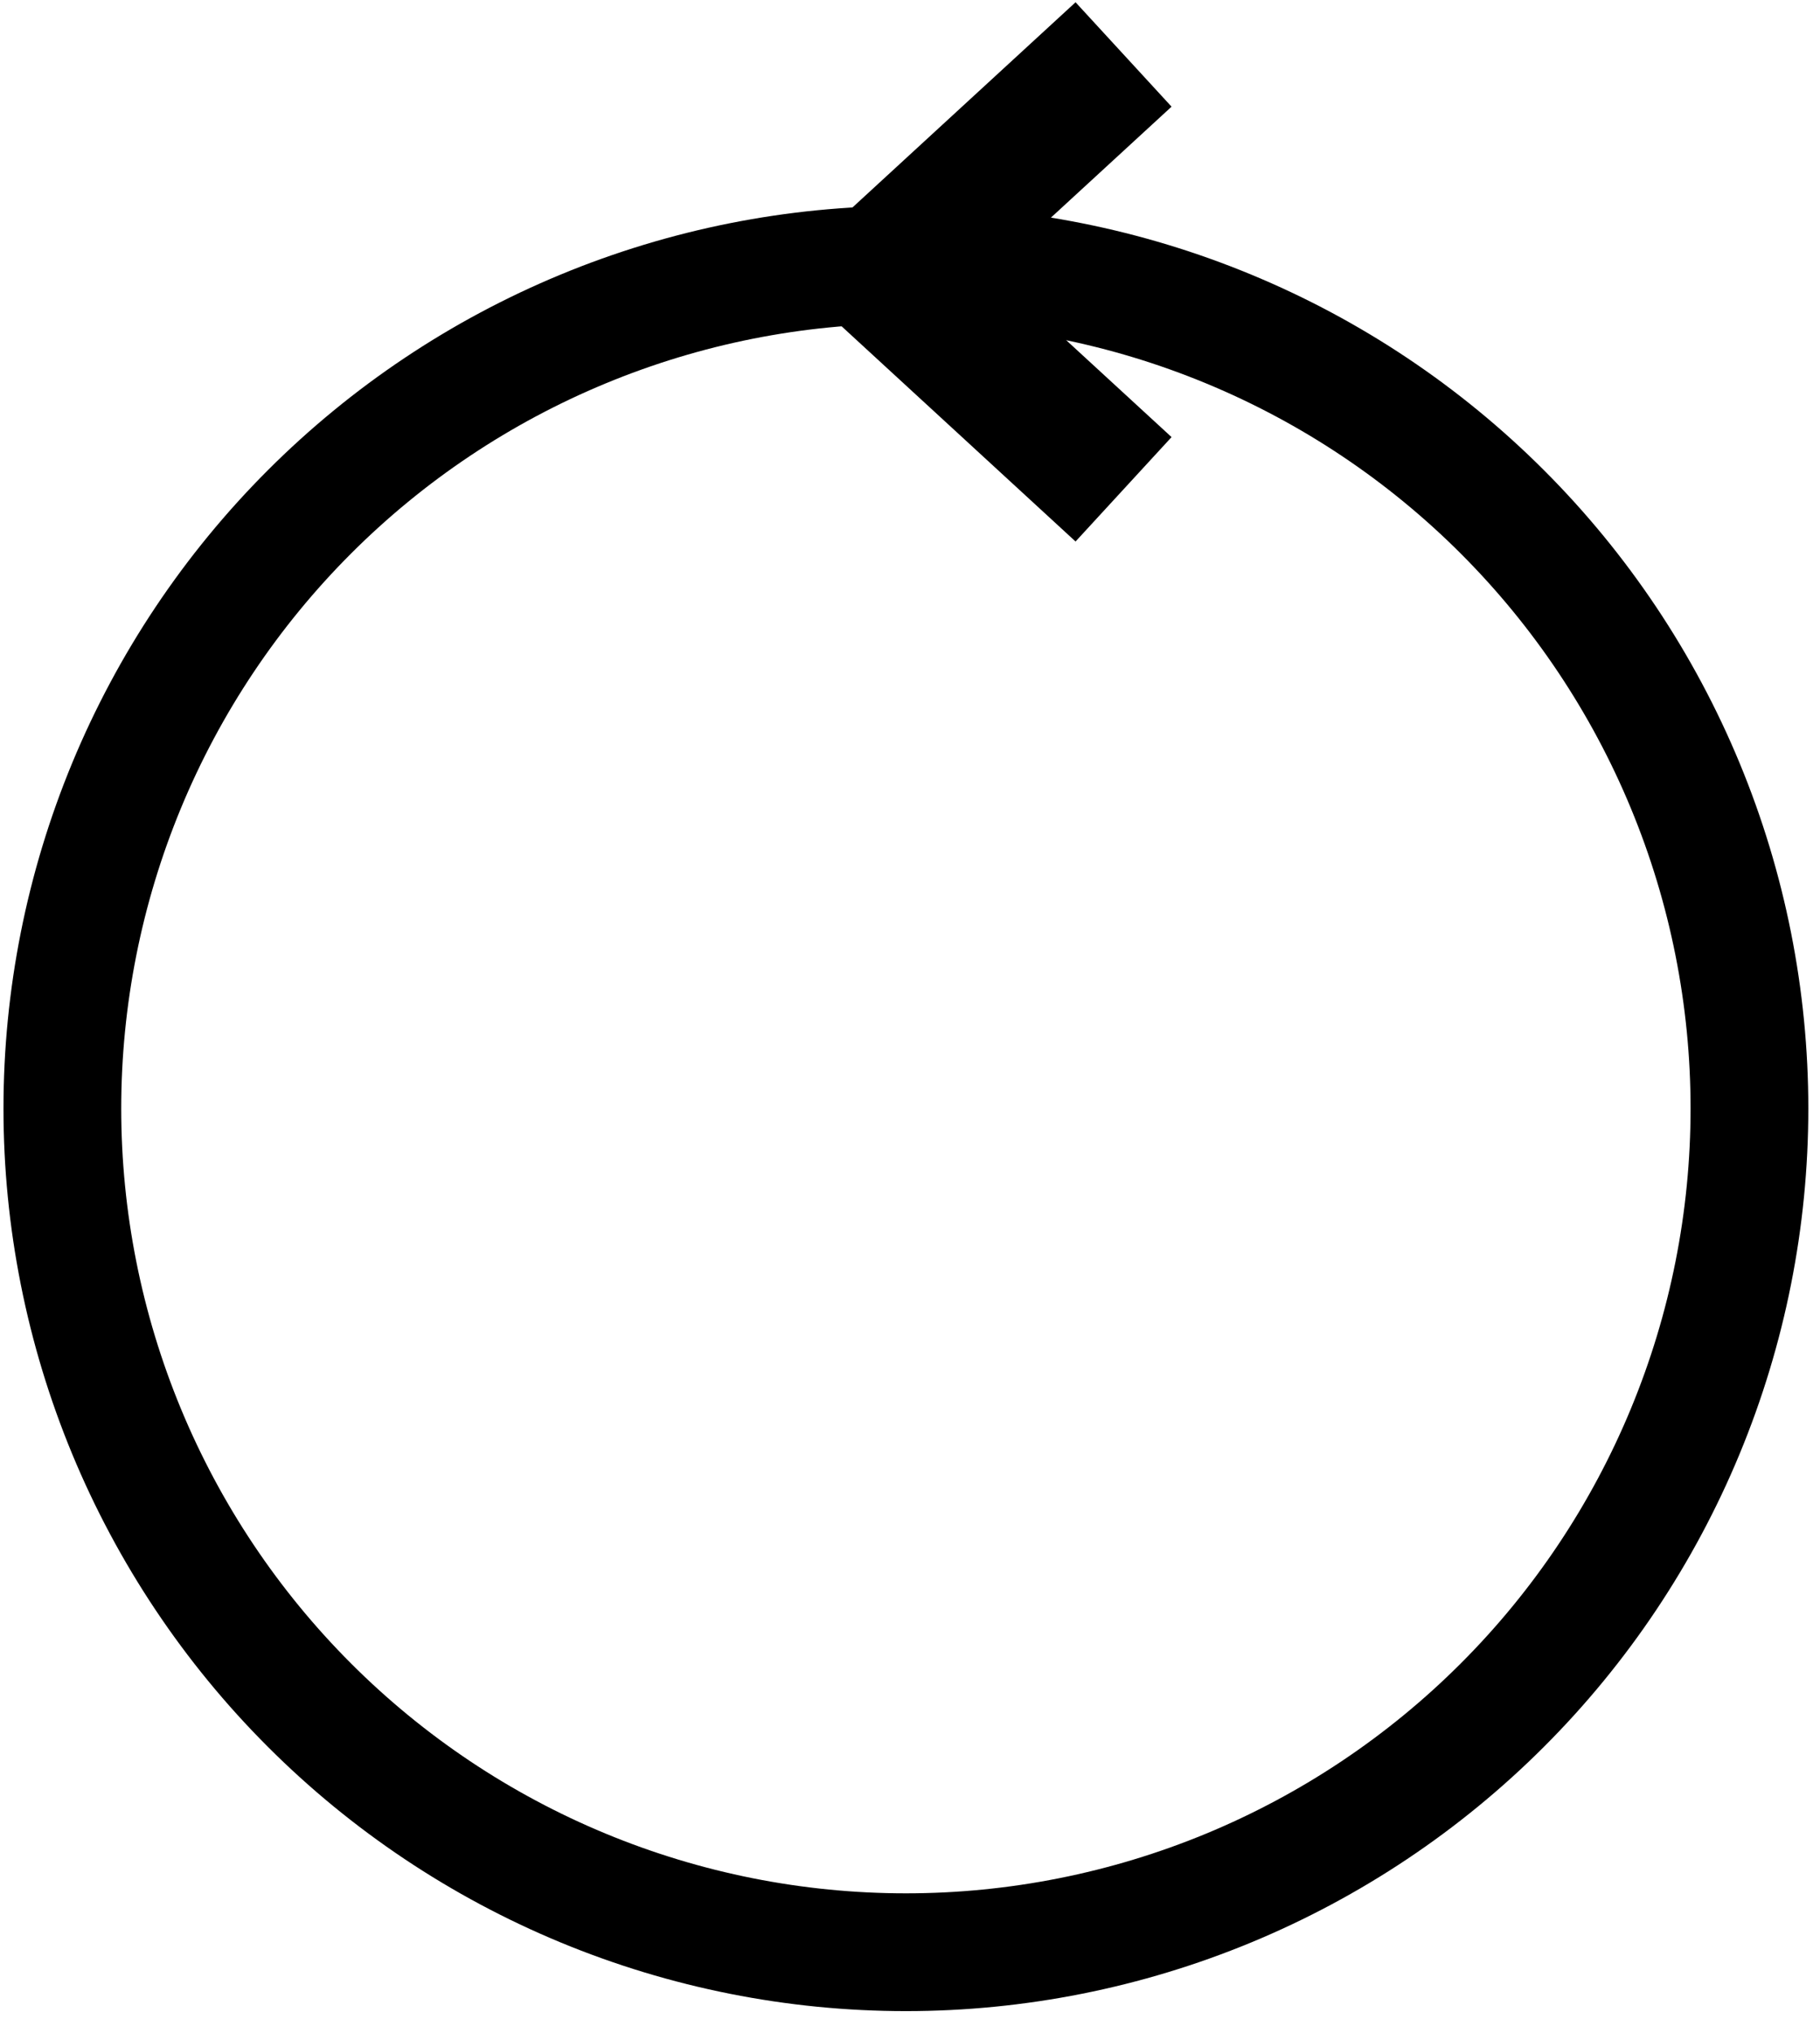 <svg width="77" height="86" viewBox="0 0 77 86" fill="none" xmlns="http://www.w3.org/2000/svg">
	<g clip-path="url(#clip0_544_57)">
		<path d="M74.015 46.889C74.015 51.575 73.092 56.216 71.298 60.546C69.505 64.876 66.876 68.811 63.562 72.124C60.248 75.439 56.314 78.067 51.984 79.861C47.654 81.654 43.013 82.577 38.326 82.577C33.64 82.577 28.999 81.654 24.669 79.861C20.339 78.067 16.405 75.439 13.091 72.124C9.777 68.811 7.148 64.876 5.354 60.546C3.561 56.216 2.638 51.575 2.638 46.889C2.638 42.202 3.561 37.561 5.354 33.231C7.148 28.901 9.777 24.967 13.091 21.653C16.405 18.339 20.339 15.71 24.669 13.917C28.999 12.123 33.64 11.2 38.326 11.2C43.013 11.2 47.654 12.123 51.984 13.917C56.314 15.71 60.248 18.339 63.562 21.653C66.876 24.967 69.505 28.901 71.298 33.231C73.092 37.561 74.015 42.202 74.015 46.889V46.889Z" stroke="black" stroke-width="4.982"/>
		<path d="M47.535 2.304L37.535 11.5L47.535 20.697" stroke="black" stroke-width="6"/>
	</g>
	<defs>
		<clipPath id="clip0_544_57">
			<rect width="77" height="86" fill="white"/>
		</clipPath>
	</defs>
</svg>
